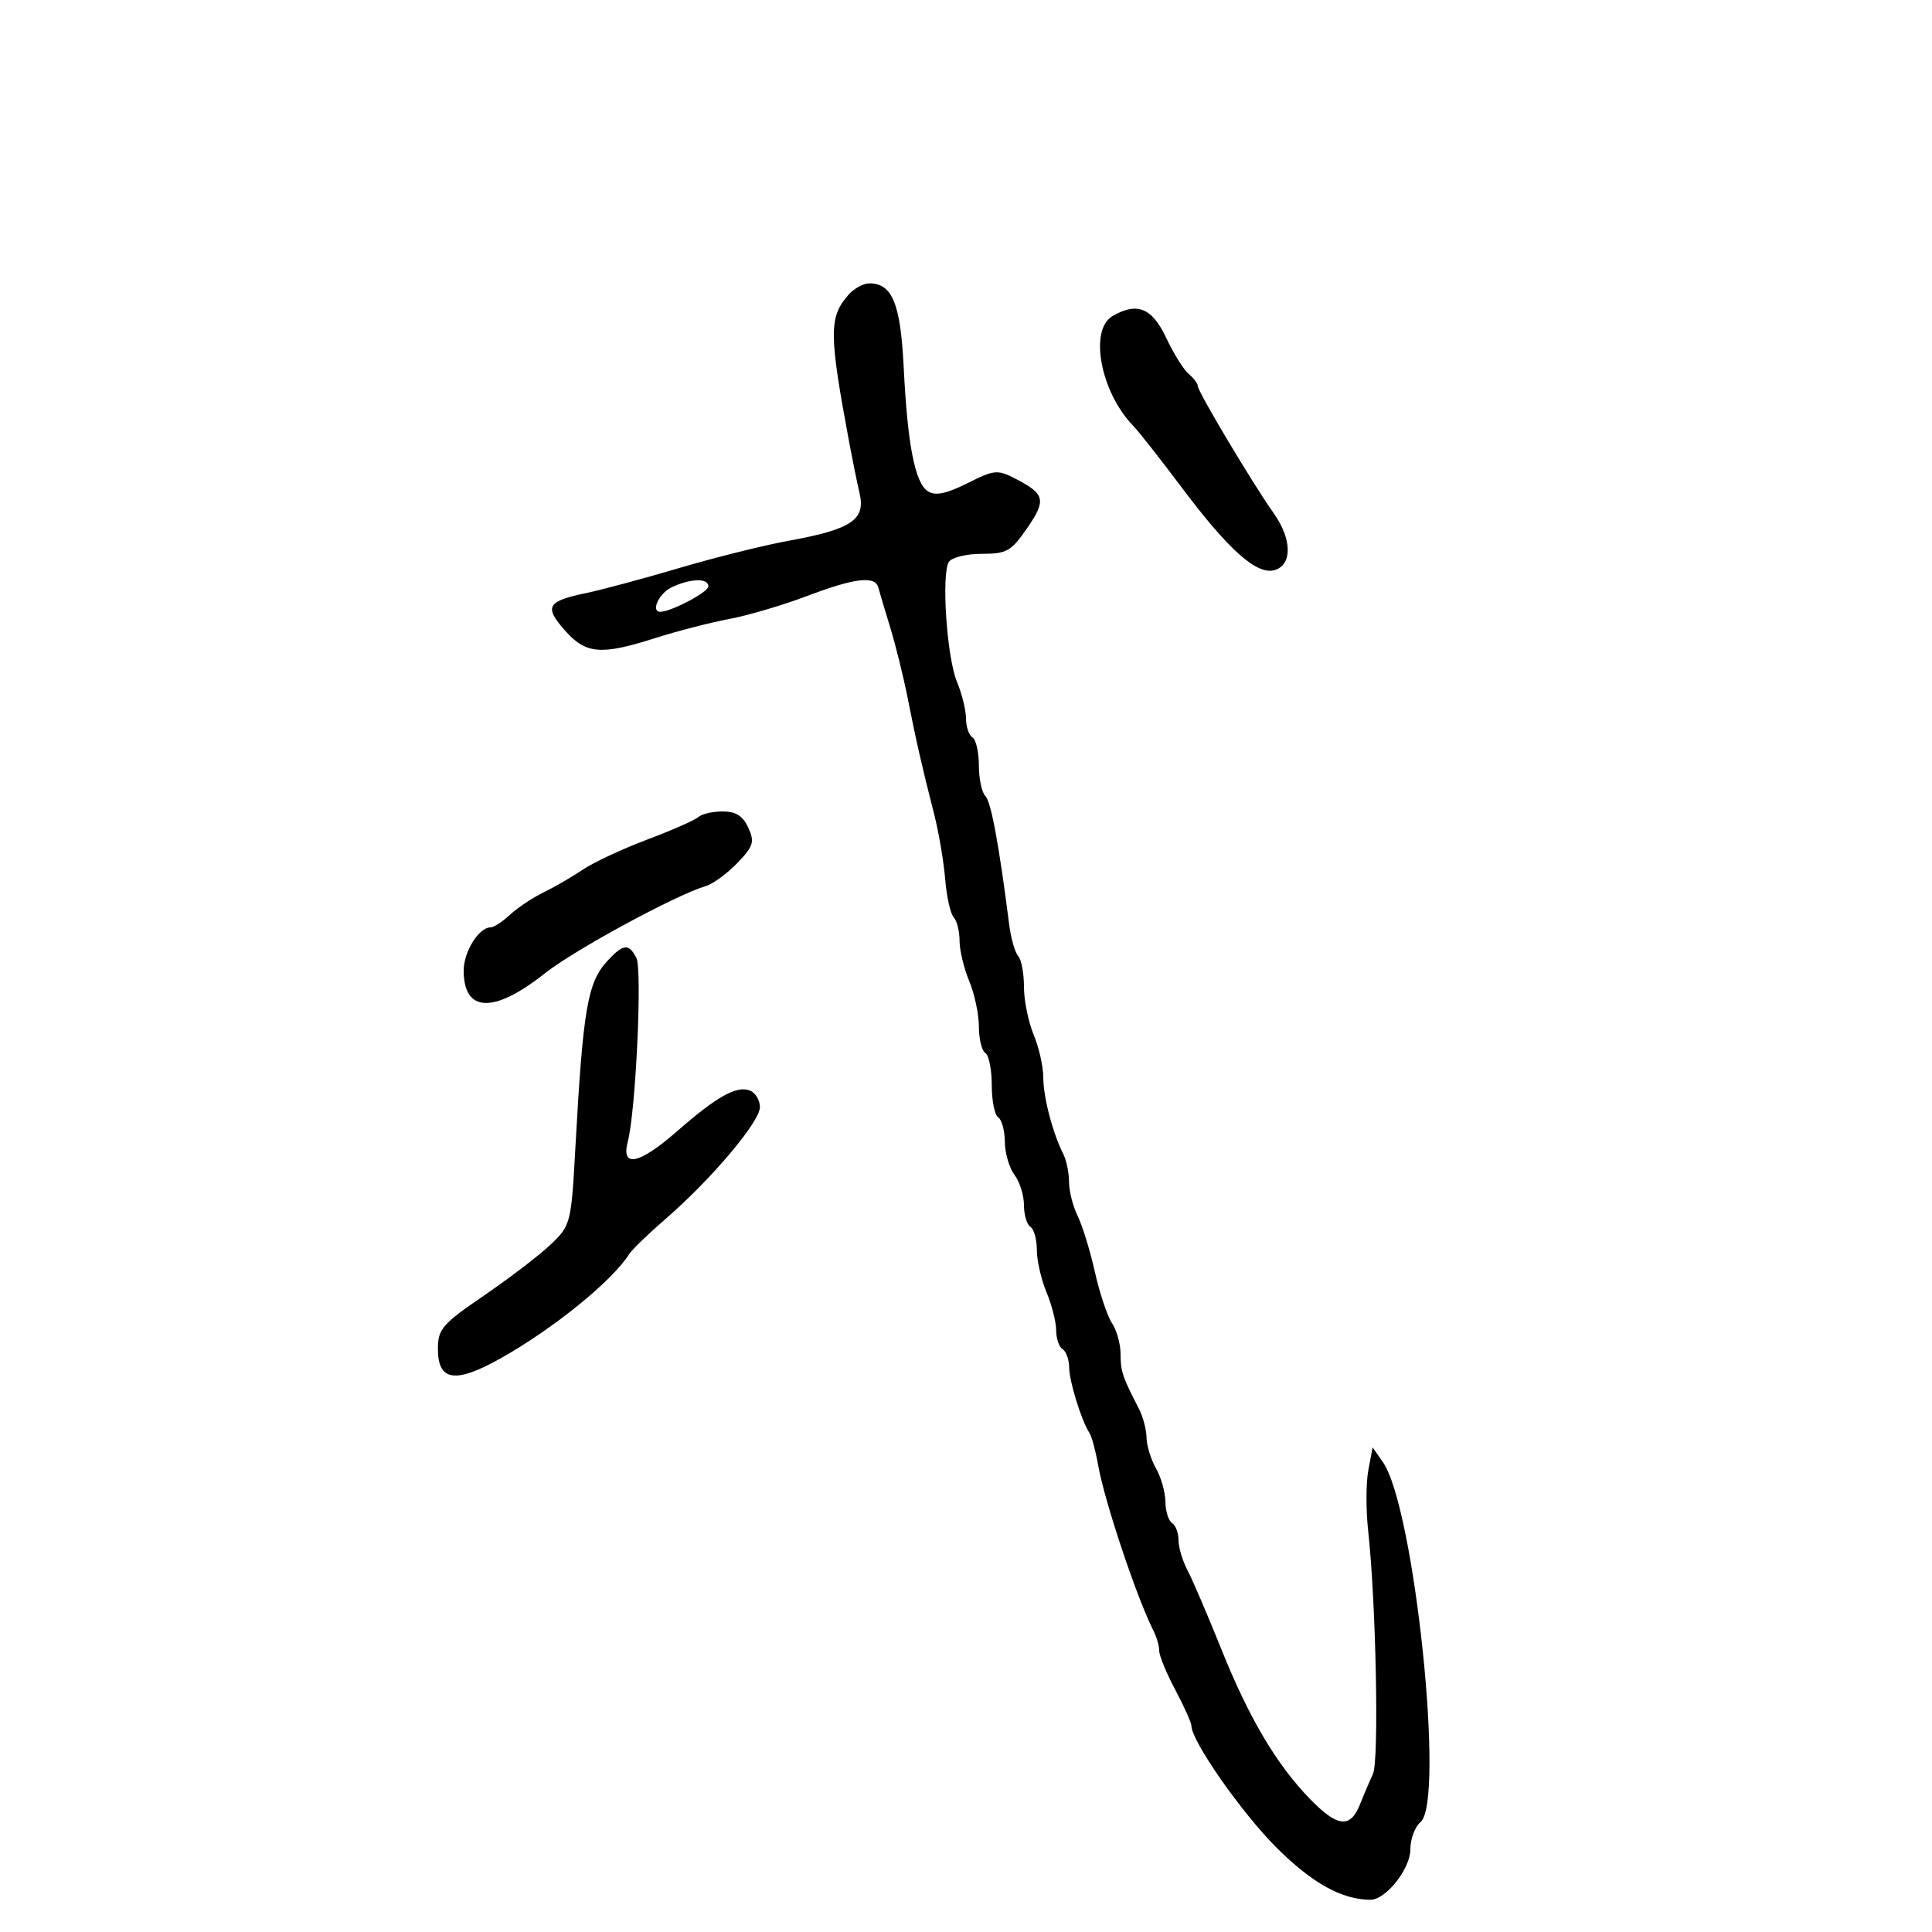 <svg xmlns="http://www.w3.org/2000/svg" width="300" height="300" viewBox="0 0 300 300" version="1.1">
	<path d="M 131.773 45.750 C 128.680 49.272, 128.696 51.735, 131.921 69 C 132.383 71.475, 133.088 74.921, 133.487 76.657 C 134.419 80.712, 132.179 82.202, 122.500 83.962 C 118.650 84.662, 111 86.567, 105.500 88.195 C 100 89.823, 93.494 91.574, 91.041 92.086 C 84.949 93.359, 84.466 94.186, 87.677 97.845 C 90.957 101.583, 93.286 101.784, 101.802 99.063 C 105.137 97.998, 110.258 96.677, 113.183 96.129 C 116.107 95.580, 121.548 93.977, 125.273 92.565 C 132.754 89.732, 135.894 89.360, 136.392 91.250 C 136.573 91.938, 137.410 94.750, 138.252 97.500 C 139.094 100.250, 140.316 105.200, 140.966 108.500 C 142.262 115.074, 143.139 118.916, 145.072 126.500 C 145.773 129.250, 146.535 133.750, 146.765 136.500 C 146.996 139.250, 147.593 141.928, 148.092 142.450 C 148.591 142.973, 149 144.605, 149 146.078 C 149 147.551, 149.675 150.371, 150.500 152.346 C 151.325 154.320, 152 157.499, 152 159.409 C 152 161.319, 152.450 163.160, 153 163.500 C 153.550 163.840, 154 166.090, 154 168.500 C 154 170.910, 154.450 173.160, 155 173.500 C 155.550 173.840, 156.014 175.554, 156.032 177.309 C 156.049 179.064, 156.724 181.374, 157.532 182.441 C 158.339 183.509, 159 185.620, 159 187.132 C 159 188.645, 159.450 190.160, 160 190.500 C 160.550 190.840, 161 192.456, 161 194.091 C 161 195.726, 161.675 198.680, 162.500 200.654 C 163.325 202.629, 164 205.288, 164 206.563 C 164 207.838, 164.450 209.160, 165 209.500 C 165.550 209.840, 166.007 211.104, 166.015 212.309 C 166.030 214.478, 167.911 220.563, 169.167 222.508 C 169.525 223.062, 170.133 225.312, 170.518 227.508 C 171.499 233.099, 176.527 248.146, 179.117 253.236 C 179.603 254.191, 180 255.587, 180 256.337 C 180 257.088, 181.125 259.818, 182.500 262.404 C 183.875 264.990, 185 267.500, 185 267.981 C 185 270.342, 192.845 281.558, 198.263 286.943 C 203.797 292.442, 208.369 294.975, 212.795 294.994 C 215.191 295.005, 219 290.200, 219 287.168 C 219 285.560, 219.708 283.658, 220.572 282.940 C 224.412 279.753, 219.634 234.027, 214.730 227.025 L 213.137 224.751 212.472 228.299 C 212.106 230.251, 212.094 234.469, 212.446 237.674 C 213.667 248.784, 214.156 273.337, 213.199 275.426 C 212.677 276.567, 211.753 278.738, 211.146 280.250 C 209.663 283.948, 207.656 283.712, 203.411 279.341 C 198.197 273.972, 193.908 266.717, 189.613 256 C 187.518 250.775, 185.174 245.306, 184.402 243.846 C 183.631 242.386, 183 240.275, 183 239.155 C 183 238.035, 182.550 236.840, 182 236.500 C 181.450 236.160, 180.984 234.671, 180.965 233.191 C 180.945 231.711, 180.286 229.375, 179.500 228 C 178.714 226.625, 178.055 224.481, 178.035 223.236 C 178.016 221.991, 177.480 219.966, 176.844 218.736 C 174.298 213.812, 174 212.921, 174 210.236 C 174 208.701, 173.405 206.557, 172.678 205.473 C 171.950 204.388, 170.750 200.800, 170.011 197.500 C 169.271 194.200, 168.066 190.285, 167.333 188.800 C 166.600 187.314, 166 184.946, 166 183.536 C 166 182.126, 165.605 180.191, 165.123 179.236 C 163.466 175.956, 162 170.354, 162 167.301 C 162 165.620, 161.325 162.629, 160.500 160.654 C 159.675 158.680, 159 155.340, 159 153.232 C 159 151.124, 158.596 148.973, 158.102 148.450 C 157.609 147.928, 156.976 145.700, 156.696 143.500 C 155.113 131.075, 153.892 124.492, 153.003 123.603 C 152.451 123.051, 152 120.917, 152 118.859 C 152 116.801, 151.550 114.840, 151 114.500 C 150.450 114.160, 150 112.838, 150 111.563 C 150 110.288, 149.368 107.727, 148.597 105.872 C 147.019 102.080, 146.148 89.168, 147.341 87.250 C 147.768 86.563, 150.055 86, 152.423 86 C 156.306 86, 156.996 85.614, 159.459 82.059 C 162.492 77.683, 162.281 76.714, 157.787 74.390 C 154.873 72.883, 154.451 72.920, 150.196 75.045 C 146.910 76.686, 145.259 77.023, 144.095 76.291 C 142.081 75.024, 140.923 69.100, 140.324 57 C 139.836 47.150, 138.546 44, 135 44 C 134.070 44, 132.618 44.788, 131.773 45.750 M 172.750 49.080 C 169.077 51.219, 170.893 60.879, 175.949 66.102 C 176.802 66.983, 180.165 71.258, 183.422 75.602 C 190.836 85.489, 195.224 89.381, 197.974 88.508 C 200.708 87.641, 200.609 83.664, 197.754 79.654 C 194.579 75.195, 186 60.823, 186 59.963 C 186 59.568, 185.364 58.717, 184.586 58.072 C 183.809 57.426, 182.231 54.896, 181.081 52.449 C 178.897 47.804, 176.563 46.859, 172.750 49.080 M 104.250 91.220 C 102.305 92.158, 101.014 95, 102.532 95 C 104.206 95, 110 91.936, 110 91.051 C 110 89.724, 107.182 89.807, 104.250 91.220 M 108.450 126.865 C 107.927 127.341, 104.350 128.918, 100.500 130.368 C 96.650 131.819, 92.150 133.918, 90.500 135.034 C 88.850 136.150, 86.098 137.746, 84.385 138.581 C 82.672 139.416, 80.328 140.977, 79.177 142.050 C 78.026 143.122, 76.685 144, 76.197 144 C 74.360 144, 72 147.771, 72 150.706 C 72 157.260, 76.683 157.424, 84.594 151.149 C 89.168 147.521, 104.889 138.991, 109.574 137.595 C 110.715 137.255, 112.928 135.641, 114.493 134.007 C 116.998 131.393, 117.201 130.736, 116.191 128.519 C 115.359 126.693, 114.266 126, 112.221 126 C 110.670 126, 108.973 126.389, 108.450 126.865 M 94.282 149.250 C 91.240 152.562, 90.531 156.689, 89.366 177.846 C 88.700 189.961, 88.629 190.247, 85.594 193.168 C 83.892 194.805, 79.237 198.375, 75.250 201.102 C 68.642 205.622, 68 206.362, 68 209.463 C 68 214.479, 70.696 214.879, 77.757 210.912 C 85.936 206.315, 95.056 198.919, 97.697 194.741 C 98.139 194.042, 100.692 191.573, 103.371 189.253 C 110.482 183.095, 118 174.183, 118 171.910 C 118 170.825, 117.295 169.667, 116.433 169.336 C 114.376 168.547, 111.318 170.255, 105.191 175.614 C 99.248 180.813, 96.396 181.418, 97.486 177.250 C 98.725 172.509, 99.747 150.592, 98.815 148.750 C 97.649 146.445, 96.769 146.542, 94.282 149.250" stroke="none" fill="black" fill-rule="evenodd"/>
</svg>